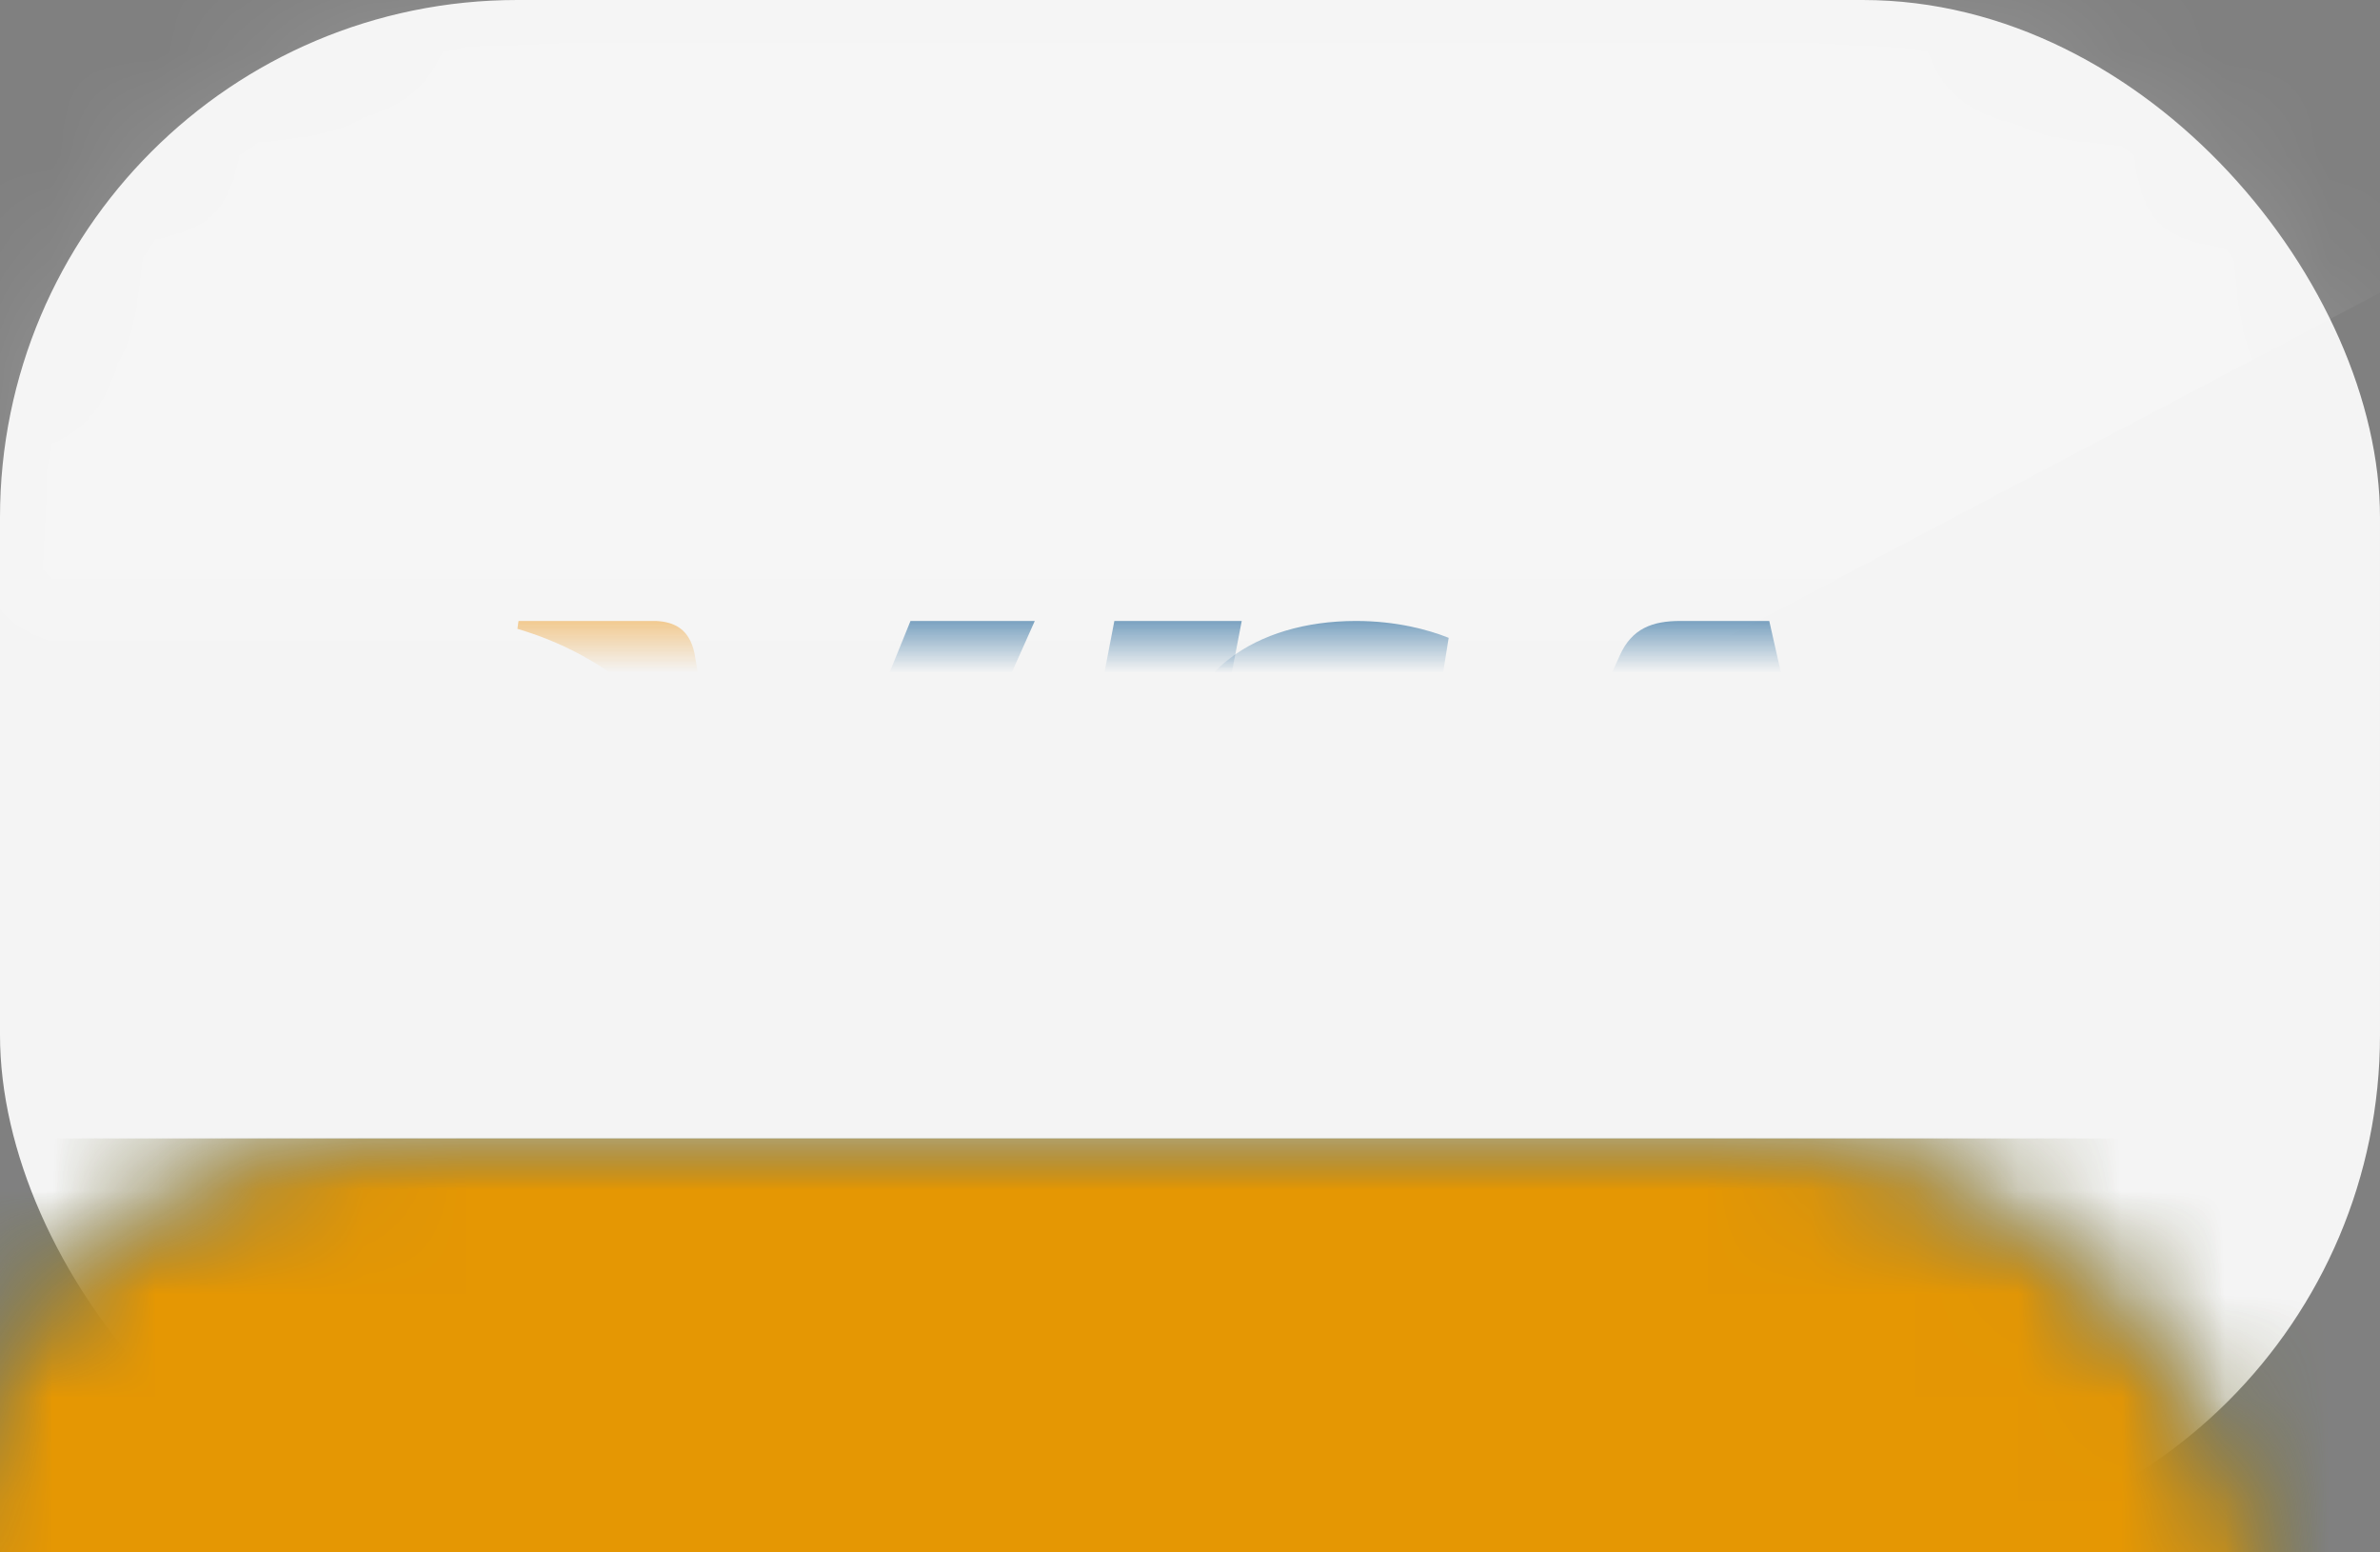 <?xml version="1.0" encoding="UTF-8"?>
<svg xmlns="http://www.w3.org/2000/svg" xmlns:xlink="http://www.w3.org/1999/xlink" width="23px" height="15px" viewBox="0 0 23 15" version="1.1">
    <rect x="0" y="0" width="23" height="15" fill="#808080" stroke="none"/>
    <!-- Generator: Sketch 44.1 (41455) - http://www.bohemiancoding.com/sketch -->
    <title>Group 5</title>
    <desc>Created with Sketch.</desc>
    <defs>
        <rect id="path-1" x="0" y="0" width="23" height="15" rx="5"/>
    </defs>
    <g id="Checkout---Hotel-+-Flights" stroke="none" stroke-width="1" fill="none" fill-rule="evenodd">
        <g id="Checkout-2" transform="translate(-822, -1016)">
            <g id="Group-5" transform="translate(822, 1016)">
                <mask id="mask-2" fill="white">
                    <use xlink:href="#path-1"/>
                </mask>
                <use id="Mask" fill="#F4F4F4" xlink:href="#path-1"/>
                <rect id="Rectangle-25" fill="#09599E" mask="url(#mask-2)" x="-1" y="11" width="24" height="5"/>
                <rect id="Rectangle-25" fill="#E59703" mask="url(#mask-2)" x="-1" y="11" width="24" height="5"/>
                <polygon id="Rectangle-25" fill-opacity="0.15" fill="#FFFFFF" mask="url(#mask-2)" points="-12 7.282 20.758 -10 27 0.718 -5.758 18"/>
                <polyline id="Fill-1" fill="#004F8B" mask="url(#mask-2)" points="10 10 10.769 6 12 6 11.23 10 10 10"/>
                <path d="M14,6.163 C13.802,6.084 13.492,6 13.104,6 C12.116,6 11.42,6.526 11.414,7.279 C11.409,7.836 11.911,8.146 12.29,8.332 C12.679,8.522 12.81,8.643 12.808,8.812 C12.806,9.072 12.498,9.191 12.21,9.191 C11.81,9.191 11.598,9.132 11.269,8.987 L11.14,8.926 L11,9.793 C11.234,9.901 11.665,9.995 12.114,10 C13.165,10 13.847,9.48 13.855,8.676 C13.858,8.235 13.592,7.9 13.015,7.623 C12.666,7.444 12.452,7.324 12.454,7.143 C12.454,6.982 12.635,6.809 13.027,6.809 C13.354,6.804 13.59,6.879 13.775,6.958 L13.864,7.003 L14,6.163" id="Fill-2" fill="#004F8B" mask="url(#mask-2)"/>
                <path d="M17.098,6 L16.238,6 C15.971,6 15.771,6.071 15.654,6.332 L14,10 L15.17,10 C15.17,10 15.361,9.507 15.404,9.399 C15.532,9.399 16.668,9.4 16.831,9.4 C16.864,9.54 16.966,10 16.966,10 L18,10 L17.098,6 M15.725,8.58 C15.817,8.349 16.169,7.461 16.169,7.461 C16.162,7.472 16.26,7.229 16.316,7.079 L16.392,7.424 C16.392,7.424 16.605,8.379 16.649,8.58 L15.725,8.58" id="Fill-3" fill="#004F8B" mask="url(#mask-2)"/>
                <path d="M8.799,6 L7.689,8.732 L7.57,8.177 C7.364,7.537 6.72,6.843 6,6.496 L7.015,10 L8.215,9.999 L10,6 L8.799,6" id="Fill-4" fill="#004F8B" mask="url(#mask-2)"/>
                <path d="M6.338,6 L5.011,6 L5,6.076 C6.033,6.381 6.716,7.116 7,8 L6.711,6.31 C6.661,6.078 6.517,6.008 6.338,6" id="Fill-5" fill="#EE9F2D" mask="url(#mask-2)"/>
            </g>
        </g>
    </g>
</svg>
